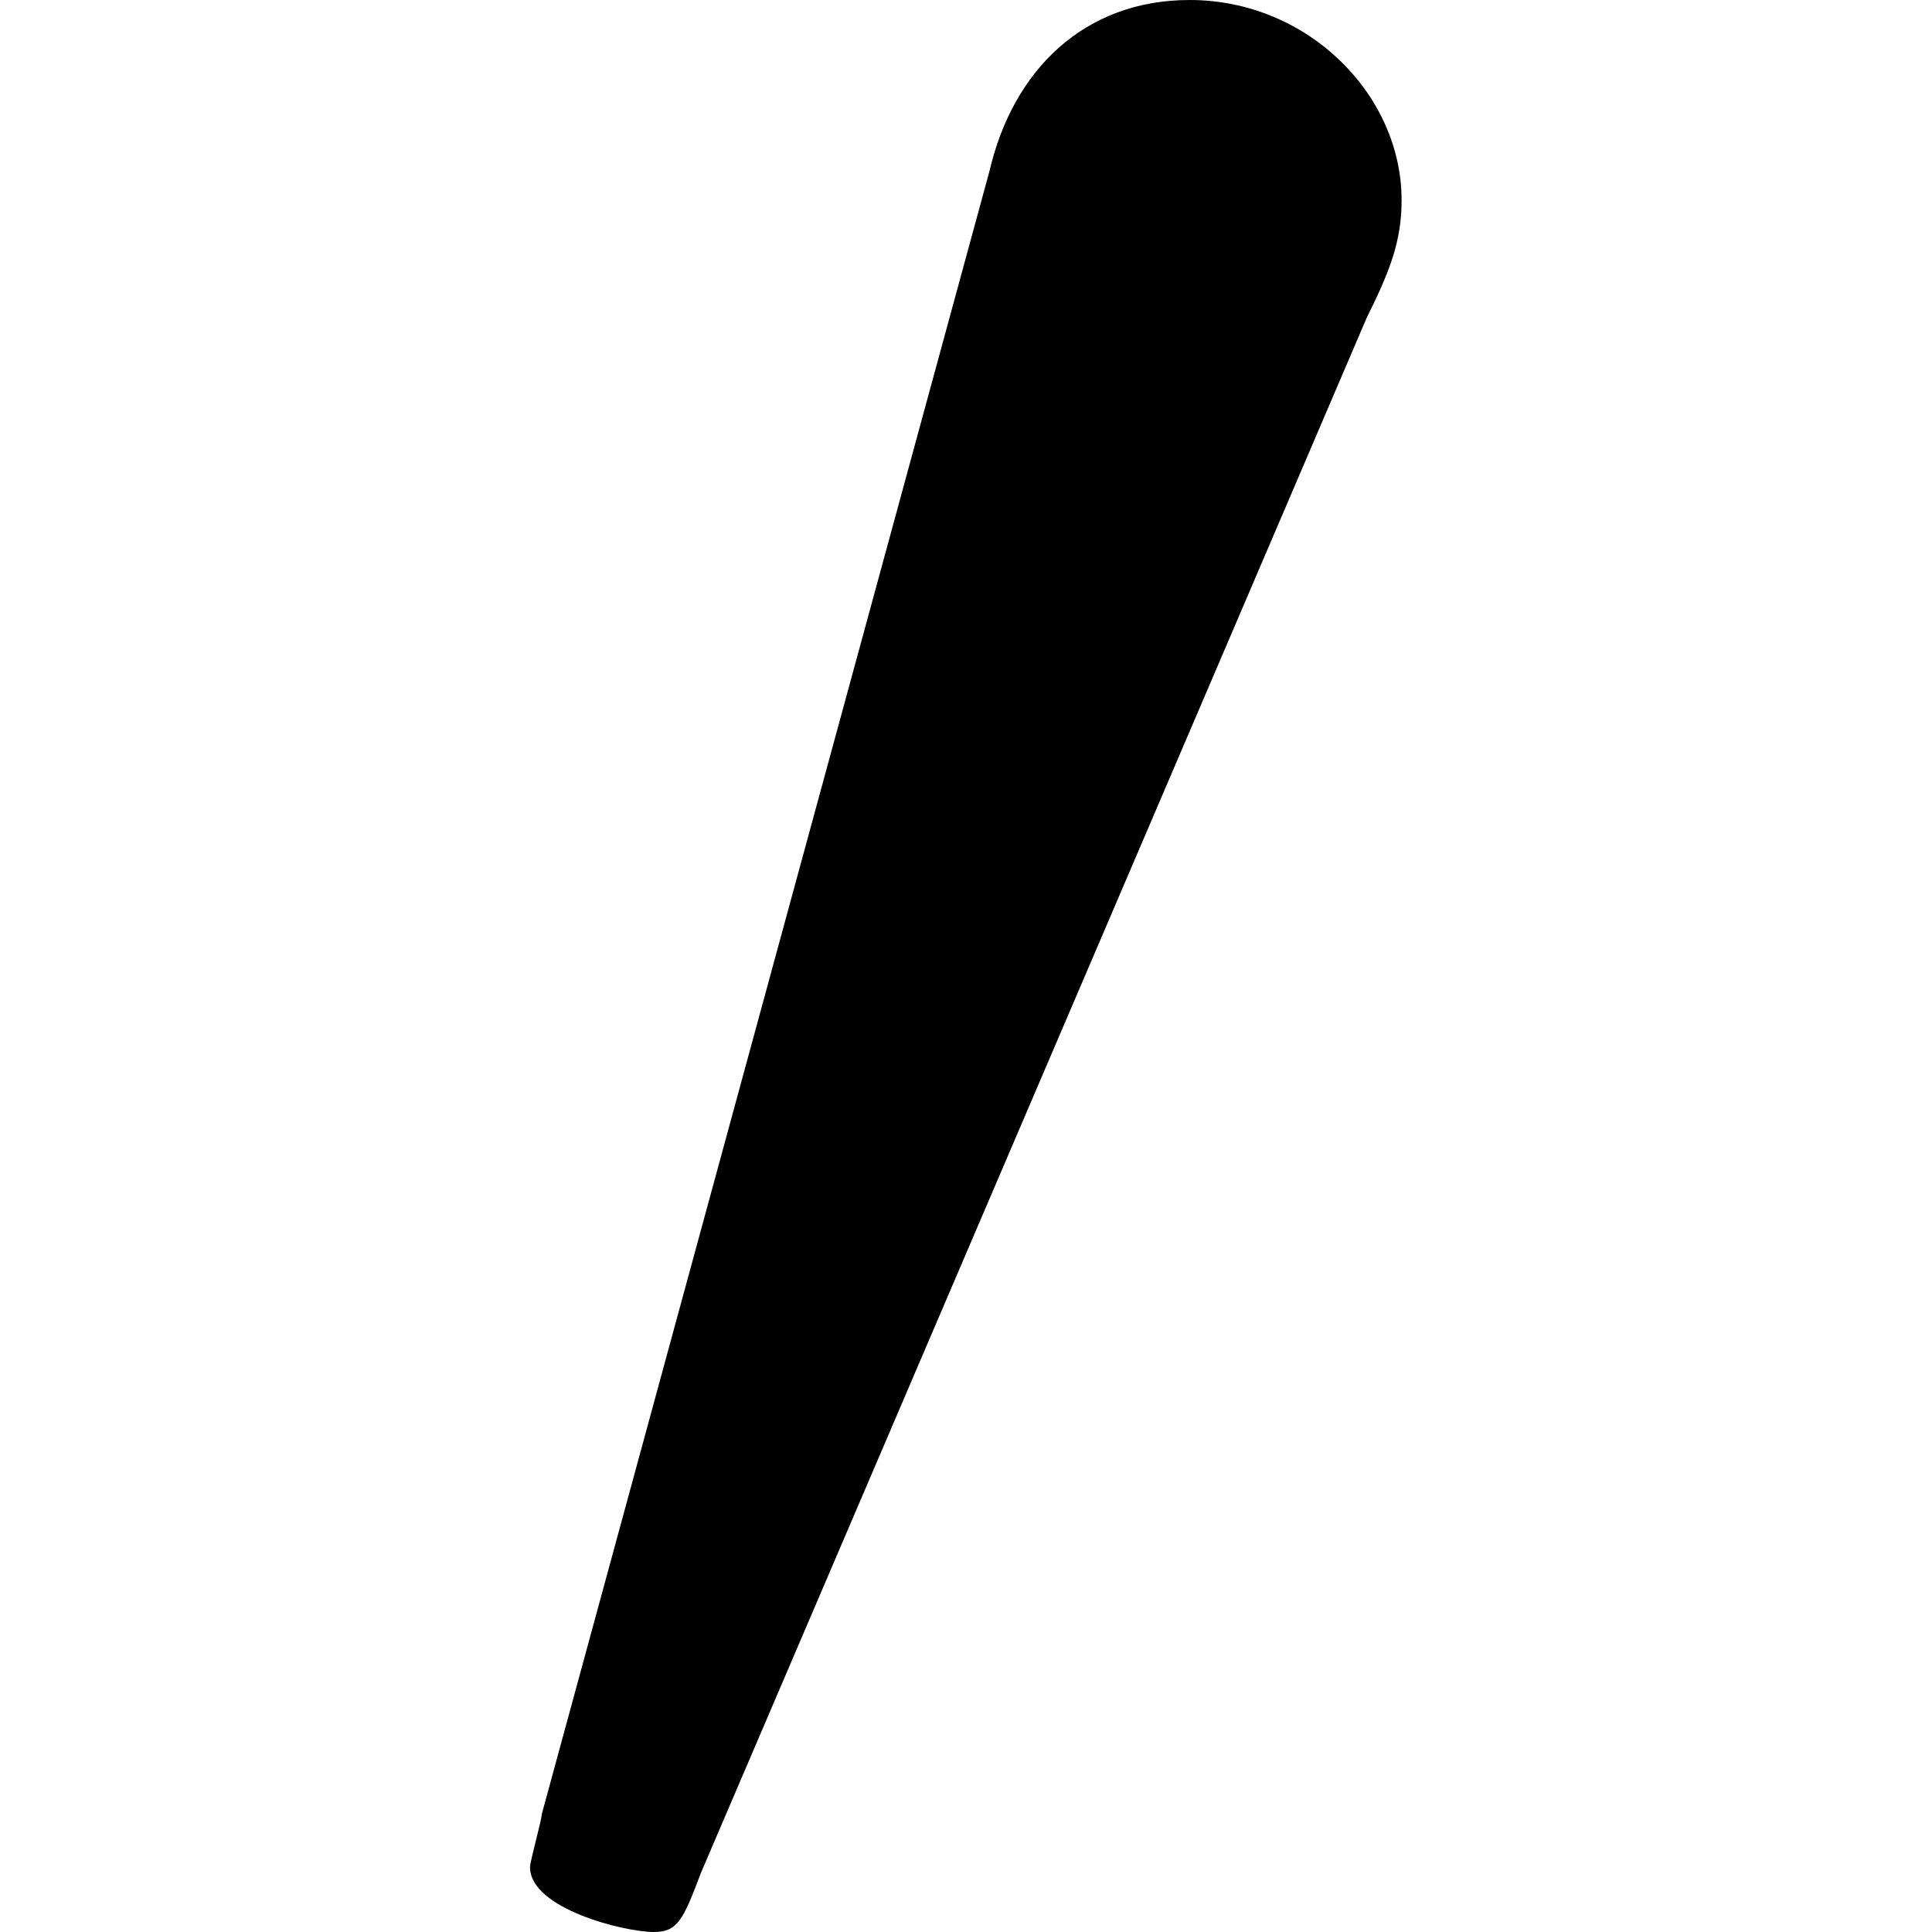 <svg xmlns="http://www.w3.org/2000/svg" xmlns:xlink="http://www.w3.org/1999/xlink" width="64" height="64" viewBox="0 0 2.313 5.125"><svg overflow="visible" x="-.297" y="5.578"><path style="stroke:none" d="M2.516-4.734c.062-.125.093-.204.093-.313 0-.281-.25-.531-.562-.531-.281 0-.469.187-.531.453L.328-.765c0 .015-.031.124-.031.14 0 .11.25.172.328.172.063 0 .078-.031.125-.156zm0 0"/></svg></svg>
